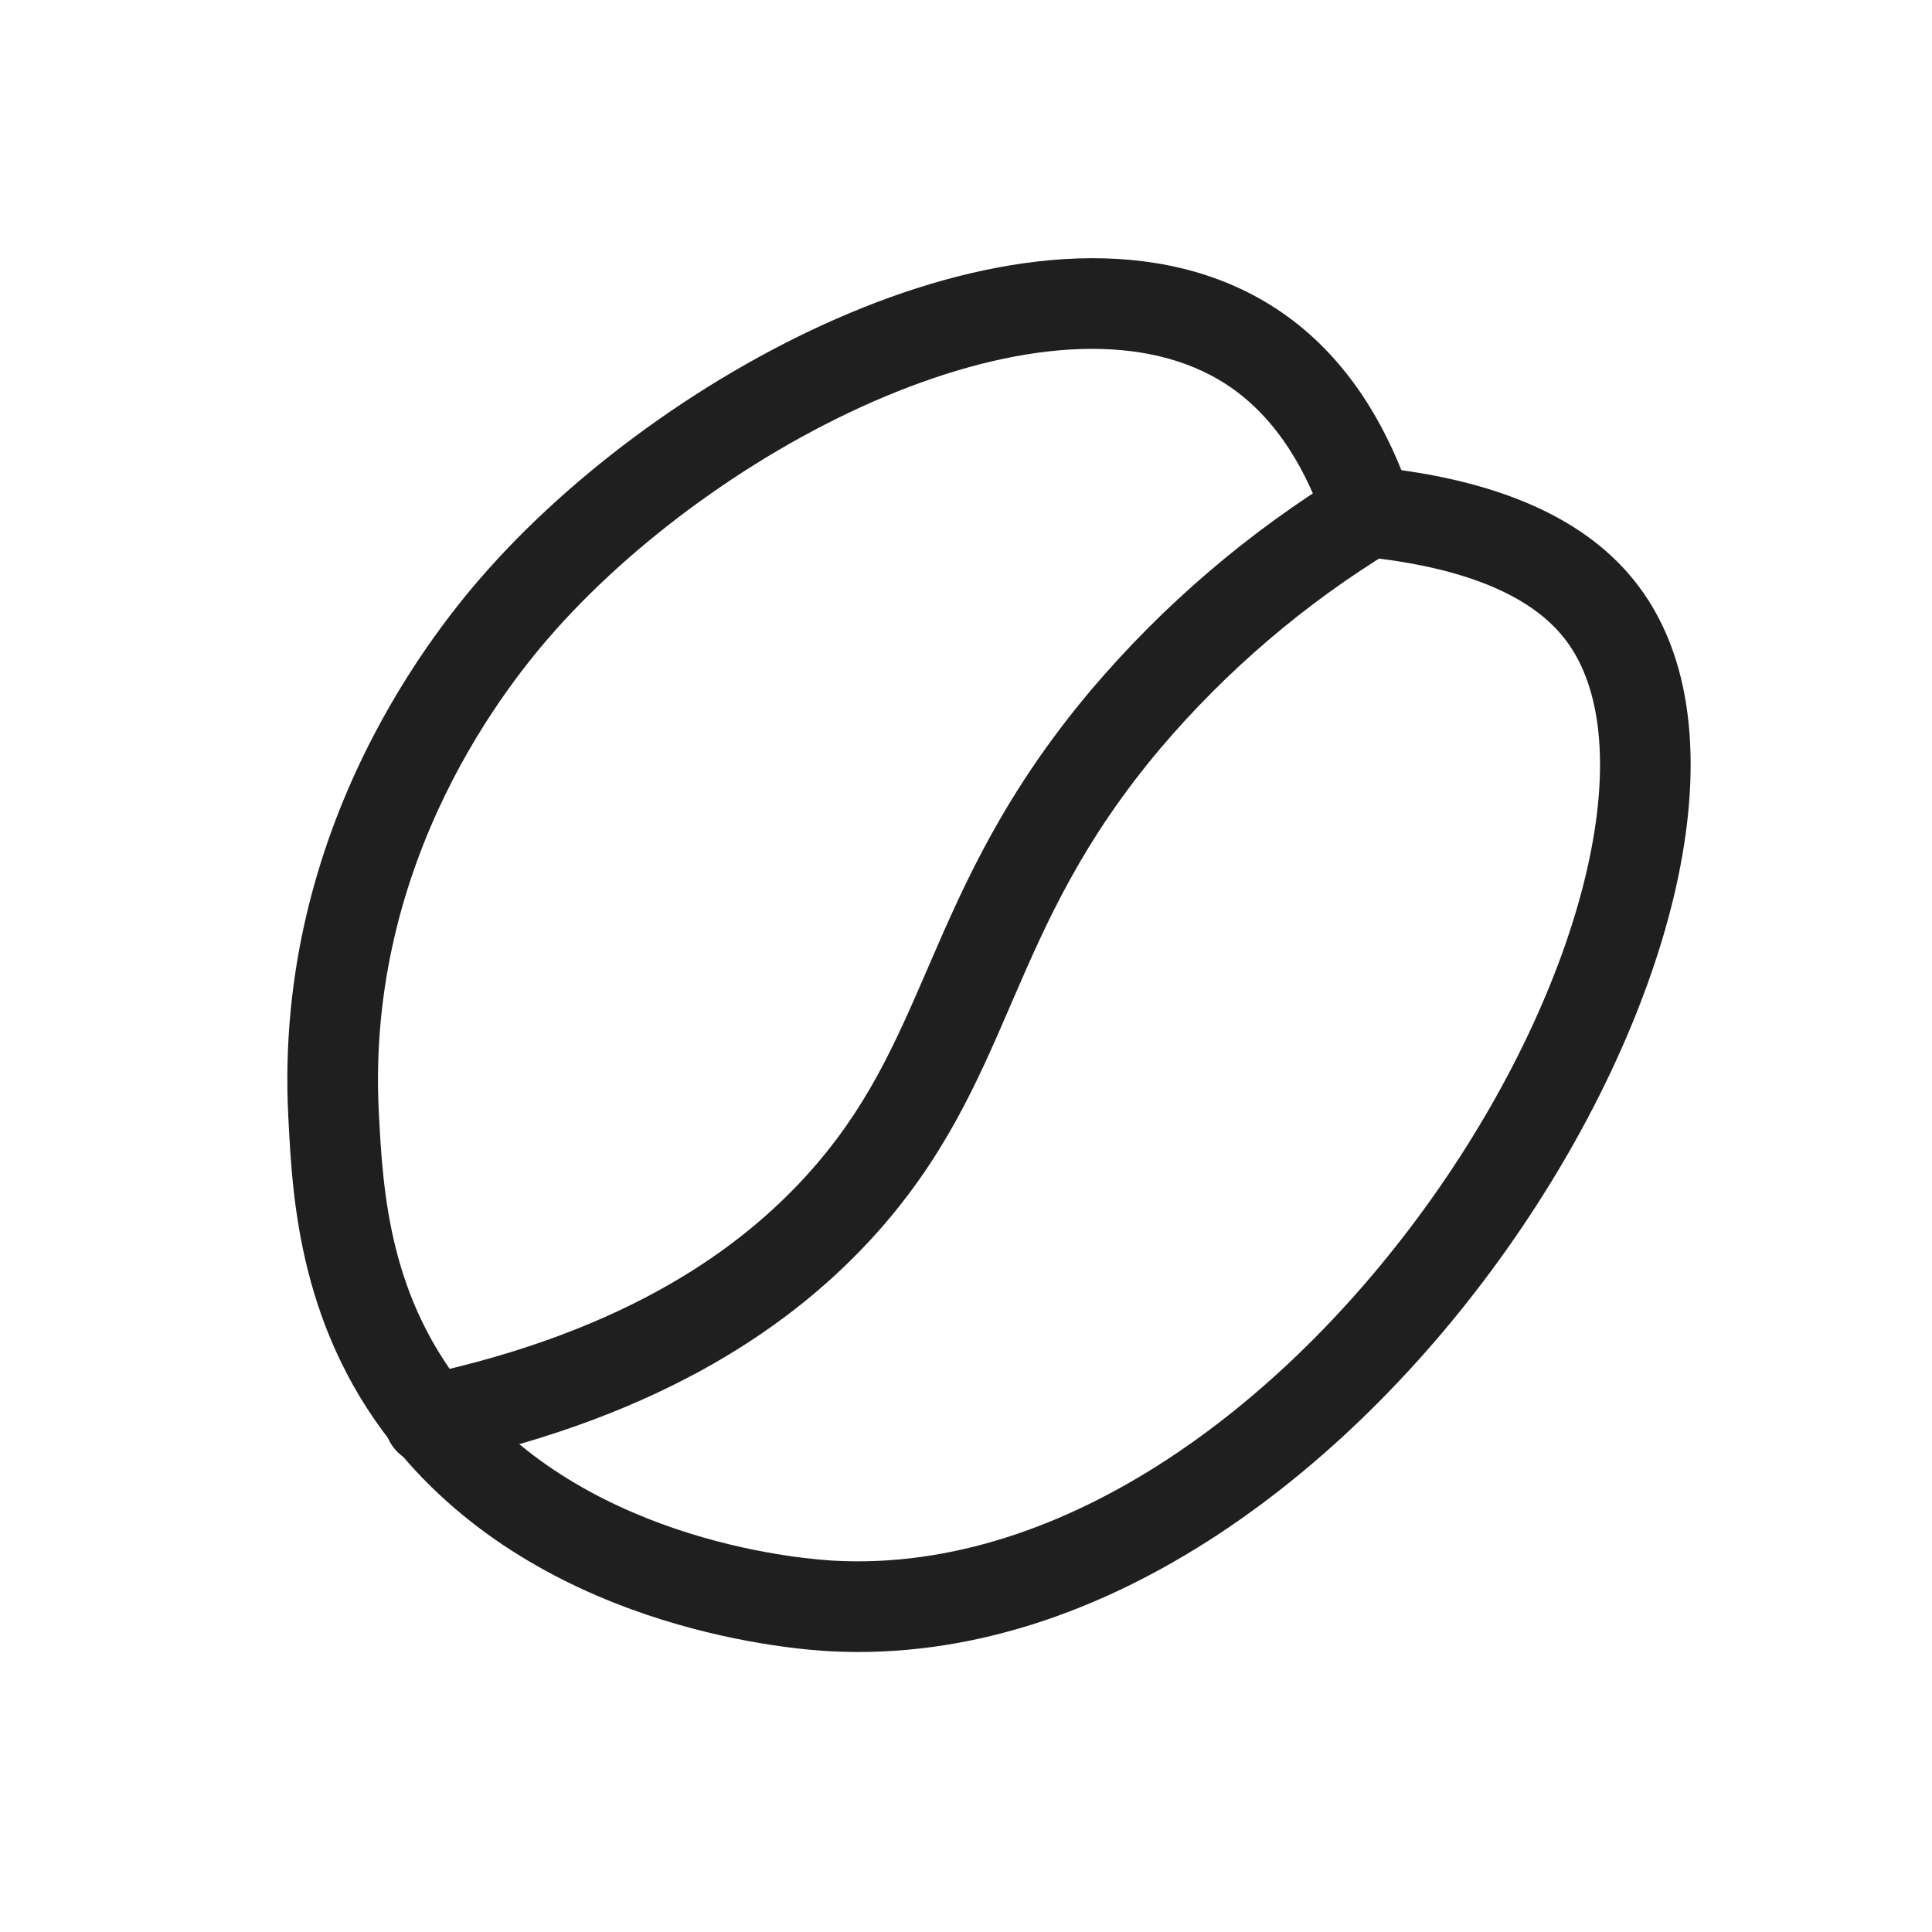 <svg width="107" height="107" viewBox="0 0 107 107" fill="none" xmlns="http://www.w3.org/2000/svg">
<path fill-rule="evenodd" clip-rule="evenodd" d="M77.613 26.038C82.668 26.751 87.783 28.478 90.775 32.497C93.994 36.802 94.209 42.95 92.824 49.125C91.414 55.406 88.237 62.276 83.873 68.587C75.24 81.074 61.307 92.243 46.003 91.453C45.142 91.408 41.324 91.159 36.687 89.711C32.064 88.268 26.441 85.574 22.19 80.517C16.577 73.843 16.199 66.407 15.972 61.941L15.966 61.827C15.146 45.738 24.234 34.67 27.047 31.522C32.292 25.643 39.988 20.152 47.836 17.02C55.568 13.934 64.168 12.873 70.632 17.065L70.635 17.067C74.303 19.453 76.381 22.978 77.613 26.038ZM86.749 35.496C84.782 32.853 80.796 31.384 75.534 30.841C74.557 30.741 73.729 30.08 73.414 29.15C72.433 26.255 70.806 23.168 67.9 21.276C63.516 18.435 56.931 18.794 49.697 21.682C42.577 24.524 35.524 29.561 30.792 34.865L30.791 34.867C28.233 37.729 20.263 47.512 20.979 61.571C21.206 66.024 21.551 71.958 26.032 77.286C29.449 81.35 34.087 83.641 38.183 84.92C42.264 86.194 45.622 86.406 46.261 86.439C58.988 87.097 71.503 77.652 79.744 65.732C83.817 59.841 86.684 53.559 87.925 48.026C89.191 42.387 88.665 38.057 86.753 35.502L86.749 35.496Z" fill="#1F1F1F"/>
<path fill-rule="evenodd" clip-rule="evenodd" d="M77.935 27.04C78.656 28.224 78.28 29.768 77.096 30.489C72.26 33.434 67.926 37.136 64.262 41.453C59.975 46.54 58.006 50.953 56.134 55.282C56.072 55.425 56.01 55.568 55.949 55.711C54.13 59.922 52.274 64.218 48.32 68.546C44.142 73.118 37.039 78.382 24.309 81.094C22.953 81.383 21.62 80.518 21.331 79.162C21.042 77.806 21.907 76.473 23.263 76.184C34.971 73.691 41.144 68.957 44.614 65.16C47.993 61.461 49.558 57.842 51.416 53.544C51.453 53.459 51.49 53.374 51.526 53.289C53.441 48.861 55.645 43.887 60.426 38.215L60.431 38.208C64.444 33.48 69.189 29.427 74.485 26.201C75.669 25.48 77.214 25.855 77.935 27.04Z" fill="#1F1F1F"/>
</svg>
